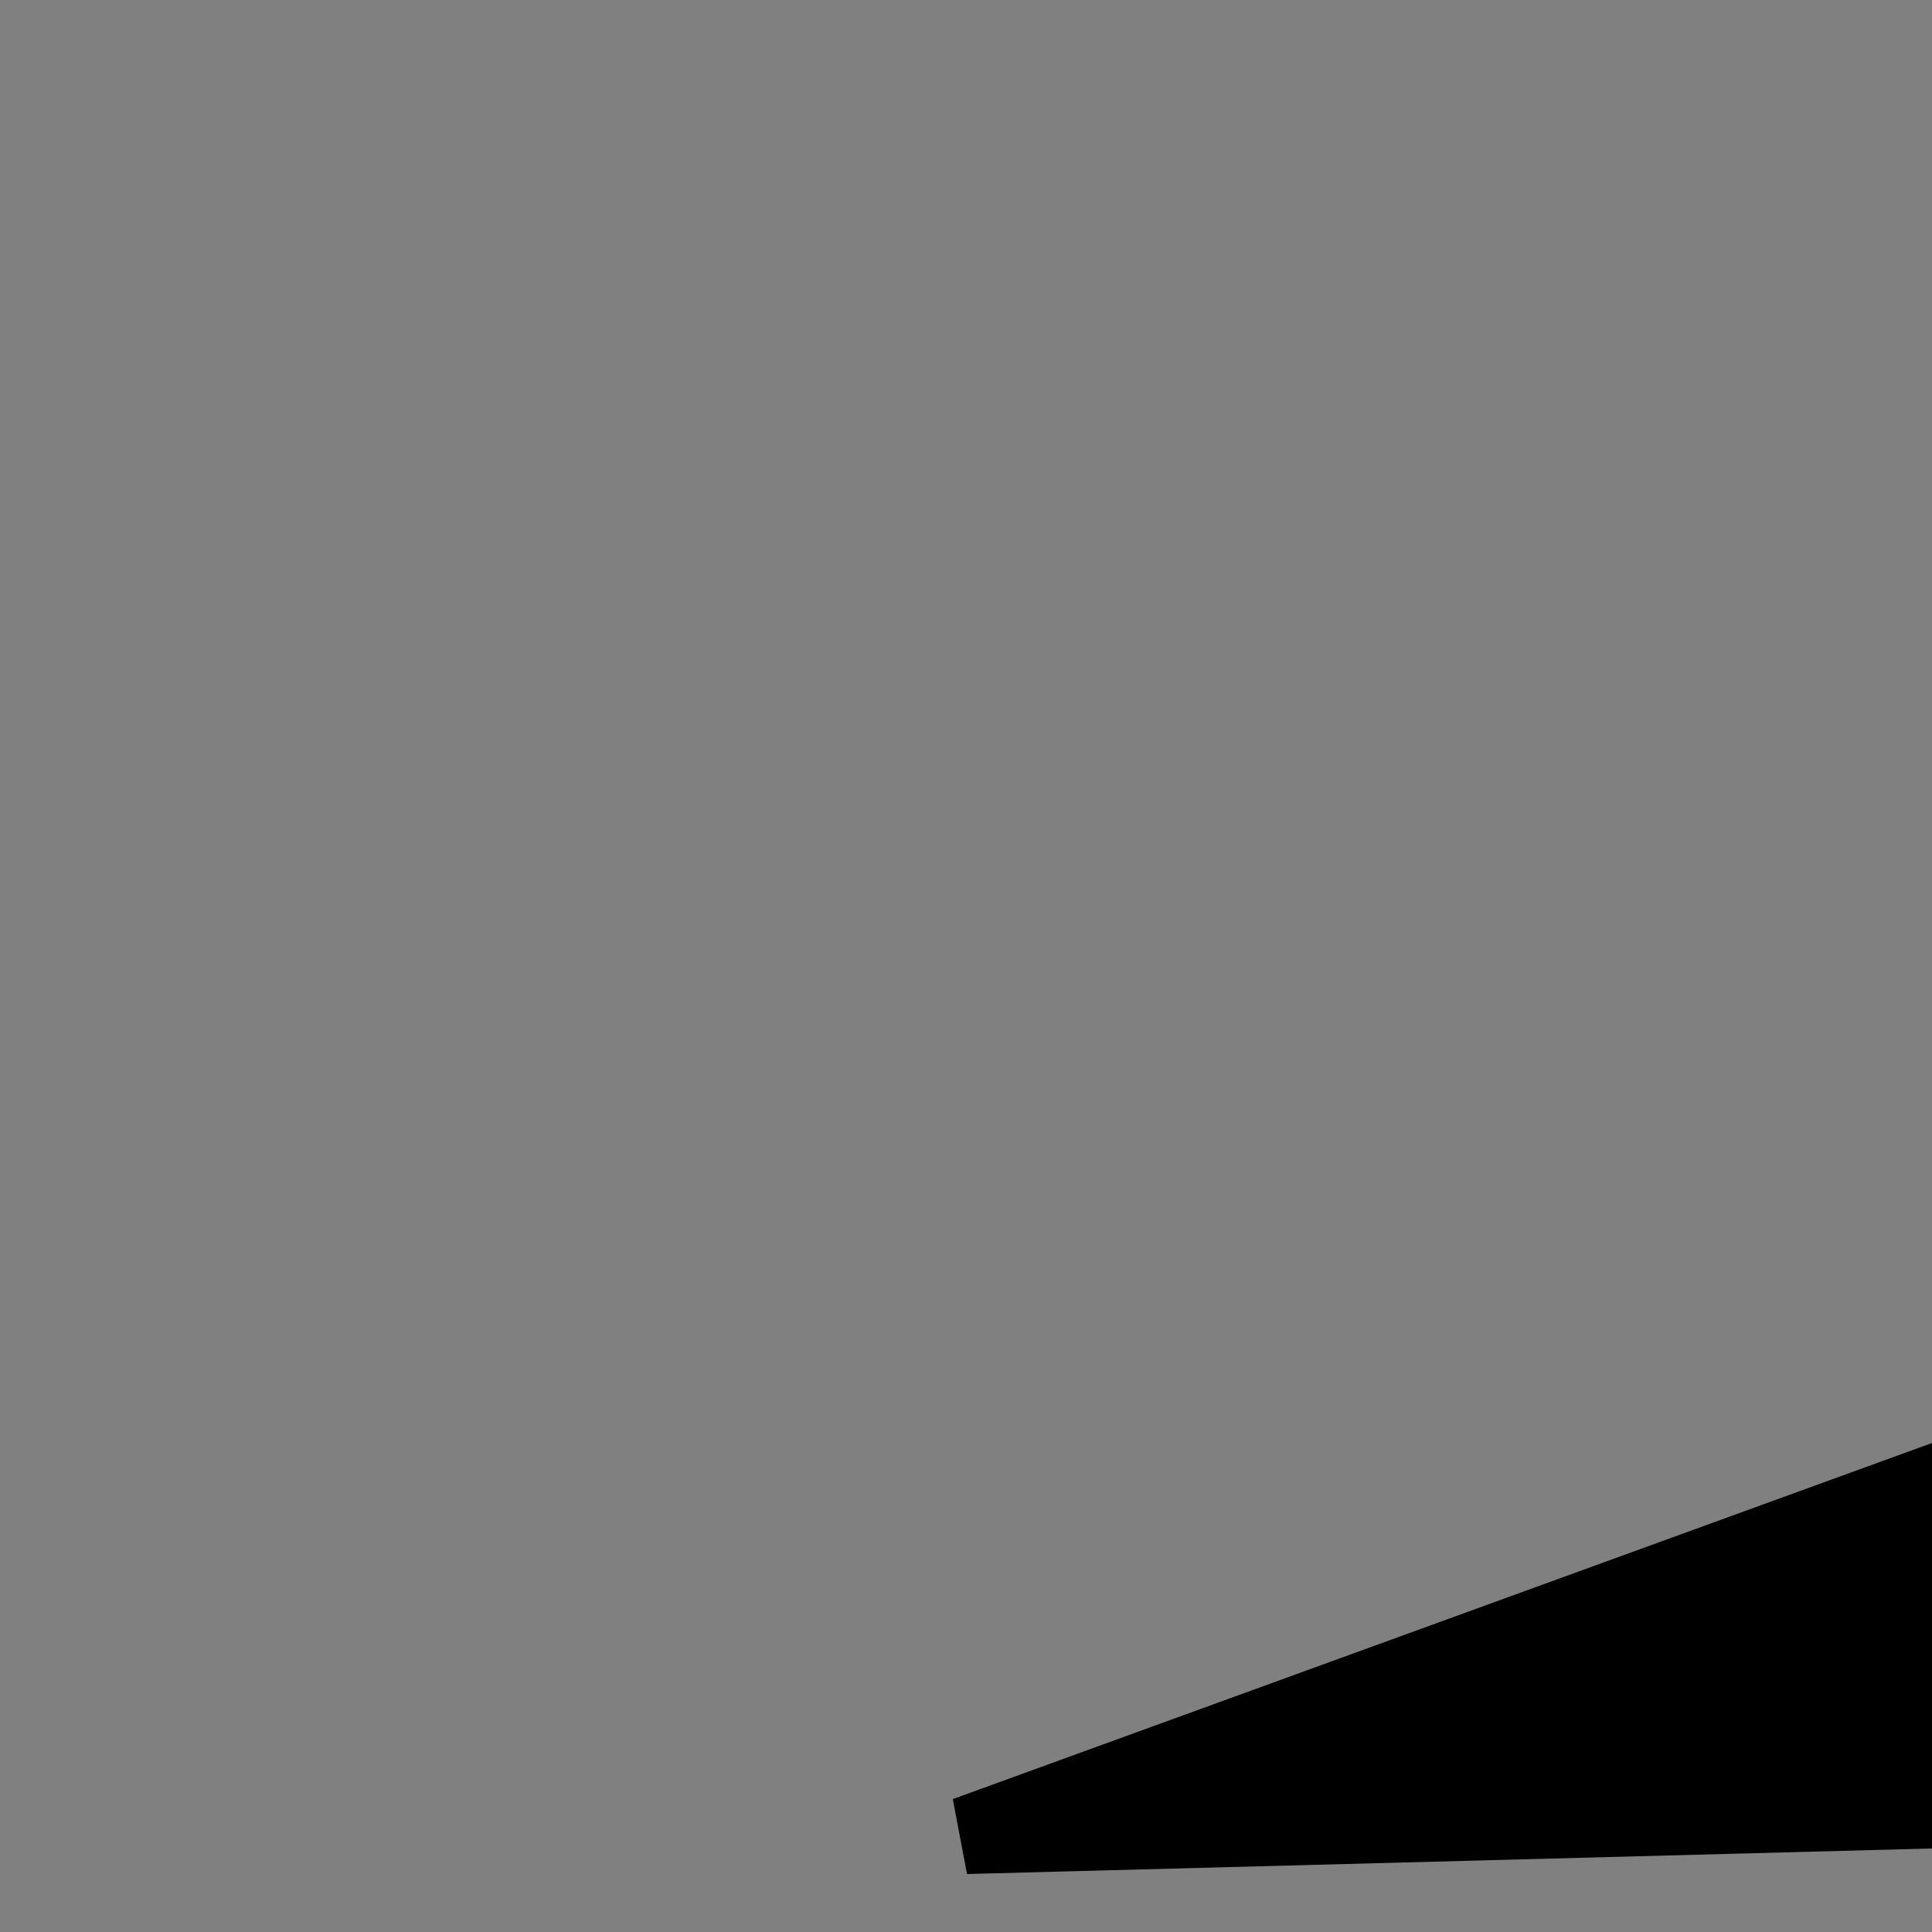 <svg width="100" height="100" viewBox="0 0 100 100" fill="none" xmlns="http://www.w3.org/2000/svg">
    <rect x="0" y="0" width="100" height="100" fill="#808080" stroke="none"/>
    <defs>
      <linearGradient id="grad1" x1="0%" y1="0%" x2="100%" y2="100%">
        <stop offset="0%" style="stop-color:hsl(205, 79%, 49%);stop-opacity:1" />
        <stop offset="100%" style="stop-color:hsl(160, 60%, 45%);stop-opacity:1" />
      </linearGradient>
      <linearGradient id="grad2" x1="0%" y1="0%" x2="100%" y2="100%">
        <stop offset="0%" style="stop-color:hsl(25, 95%, 53%);stop-opacity:1" />
        <stop offset="100%" style="stop-color:hsl(205, 79%, 49%);stop-opacity:1" />
      </linearGradient>
    </defs>
    <path d="M50 110 L105 305 L105 75 L50 95 L805 75 L805 35 Z" fill="url(#grad1)" stroke="hsl(210, 20%, 88%)" stroke-width="2"/>
     <path d="M20 110 L105 305 L105 75 L50 95 L805 75 L805 100 Z" fill="url(#grad1)" stroke="hsl(210, 20%, 88%)" stroke-width="4"/>
    <path d="M50 110 L105 305 L500 45 L805 53 Z" fill="rgba(255,255,255,0.3)"/>
    
    <circle cx="500" cy="500" r="8" fill="white"/>
   
    
    </svg>
